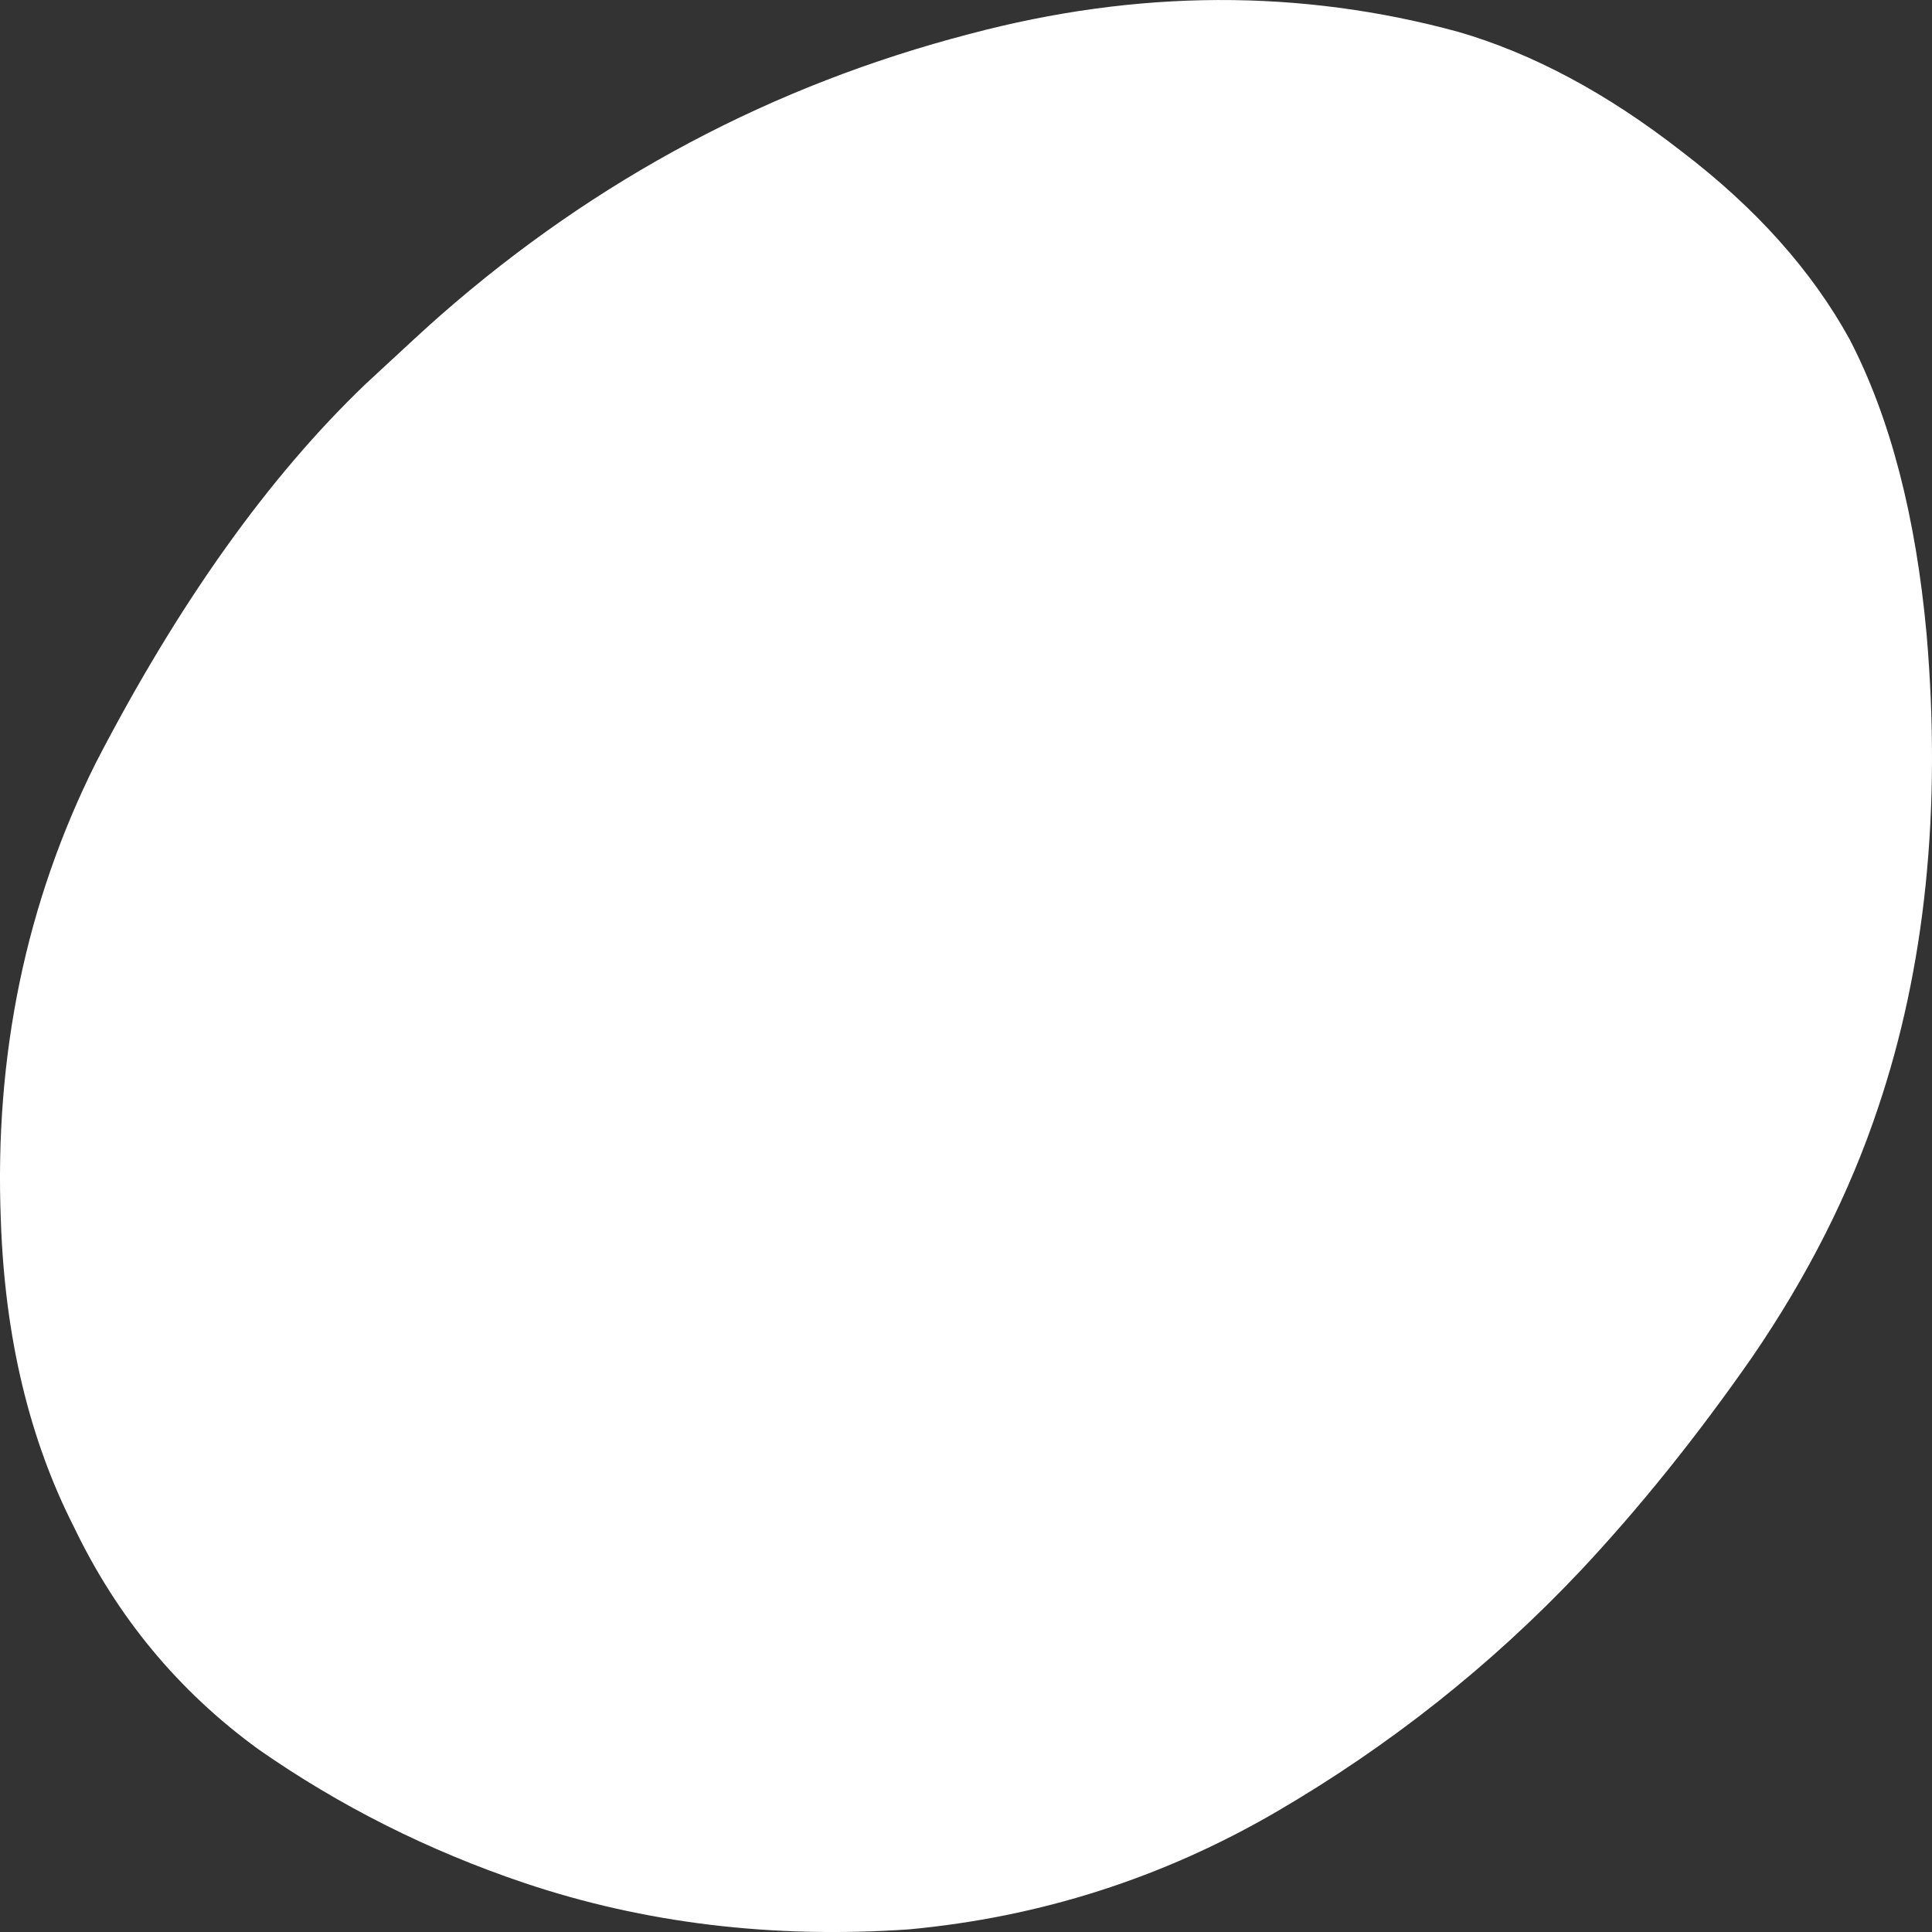 <svg width="22" height="22" viewBox="0 0 22 22" fill="none" xmlns="http://www.w3.org/2000/svg">
<rect x="0" y="0" width="22" height="22" fill="#333333" stroke="none"/>
<path d="M1.095 8.679C2.034 6.866 3.057 5.431 4.165 4.371C4.611 3.956 4.896 3.695 5.019 3.588C6.789 2.037 8.797 0.97 11.044 0.386C12.952 -0.121 14.806 -0.128 16.607 0.363C17.453 0.609 18.3 1.062 19.146 1.722C19.993 2.367 20.631 3.081 21.062 3.864C21.524 4.755 21.816 5.876 21.939 7.227C22.109 9.224 21.924 11.02 21.385 12.617C21.062 13.585 20.585 14.529 19.954 15.451C19.323 16.357 18.669 17.171 17.992 17.892C16.976 18.967 15.822 19.881 14.53 20.634C13.237 21.386 11.844 21.831 10.351 21.97C8.797 22.077 7.335 21.901 5.966 21.44C4.873 21.071 3.865 20.564 2.942 19.919C2.034 19.259 1.334 18.415 0.841 17.386C0.333 16.387 0.056 15.228 0.01 13.907C-0.067 12.019 0.295 10.276 1.095 8.679Z" fill="white"/>
</svg>
